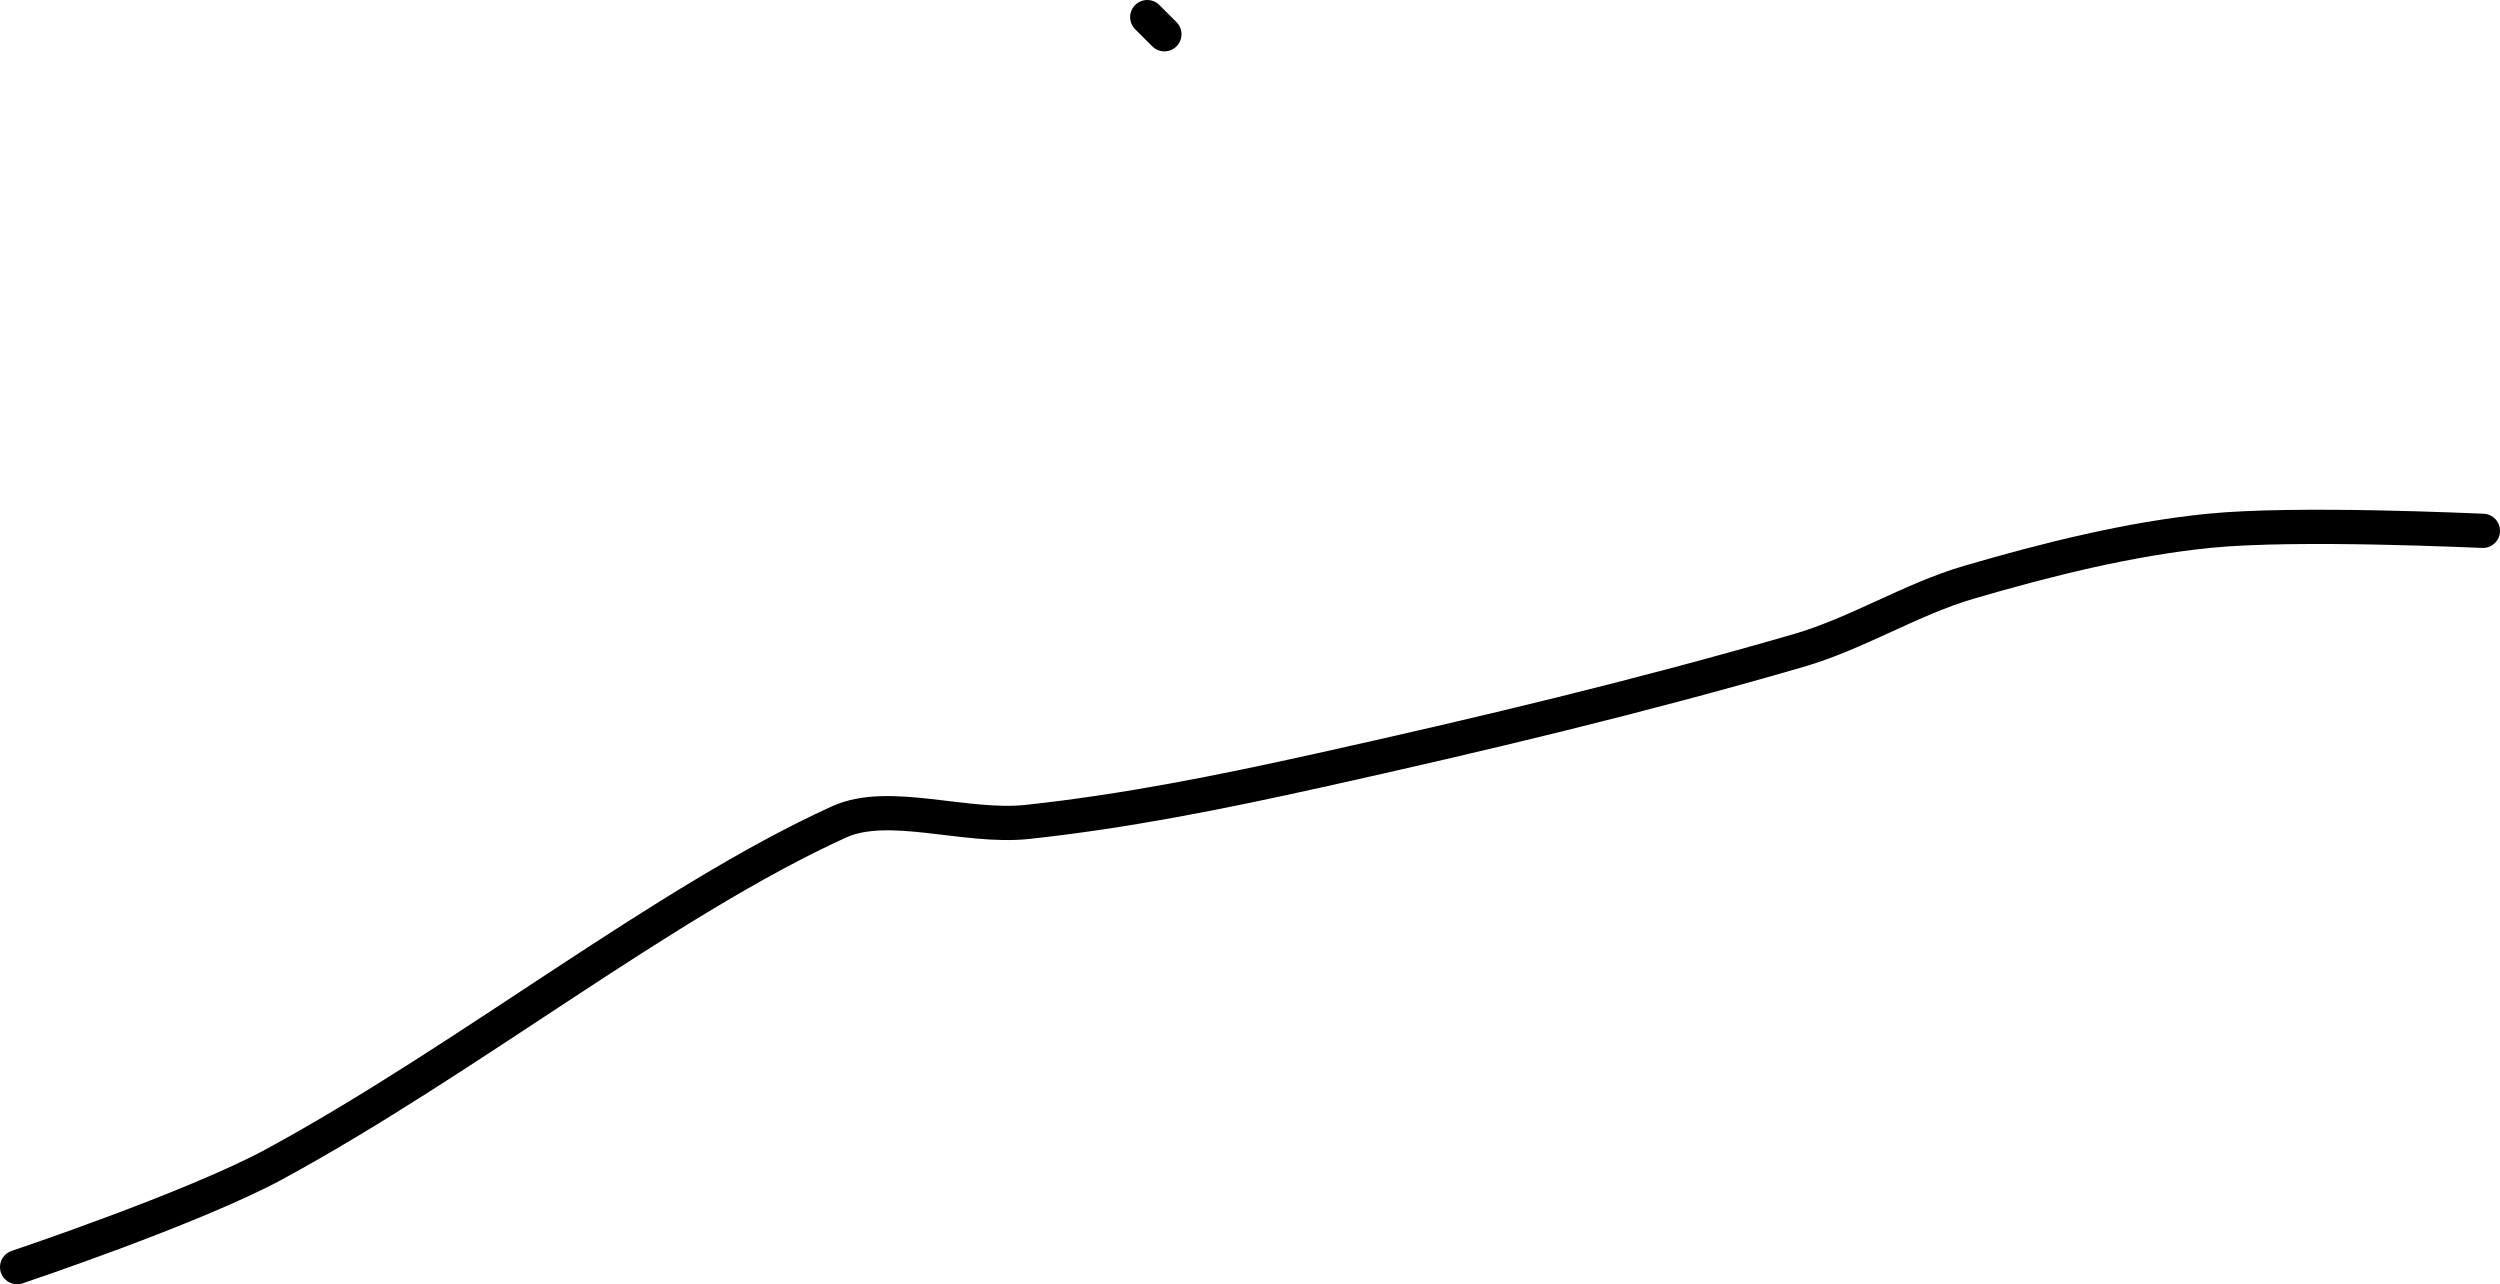 <?xml version="1.0" encoding="UTF-8" standalone="no"?><!DOCTYPE svg PUBLIC "-//W3C//DTD SVG 1.1//EN" "http://www.w3.org/Graphics/SVG/1.1/DTD/svg11.dtd"><svg xmlns="http://www.w3.org/2000/svg" version="1.1" width="146" height="75"><path fill="none" stroke="#000000" stroke-width="2" stroke-linecap="round" stroke-linejoin="round" d="M 67 1 l 1 1"/><path fill="none" stroke="#000000" stroke-width="2" stroke-linecap="round" stroke-linejoin="round" d="M 145 31 c -0.28 0 -10.8 -0.52 -16 0 c -4.65 0.47 -9.45 1.67 -14 3 c -3.42 1 -6.54 3 -10 4 c -9.28 2.69 -18.36 4.86 -28 7 c -5.77 1.28 -11.33 2.39 -17 3 c -3.62 0.39 -8.1 -1.32 -11 0 c -10.16 4.62 -21.75 13.9 -33 20 c -4.71 2.55 -15 6 -15 6"/></svg>